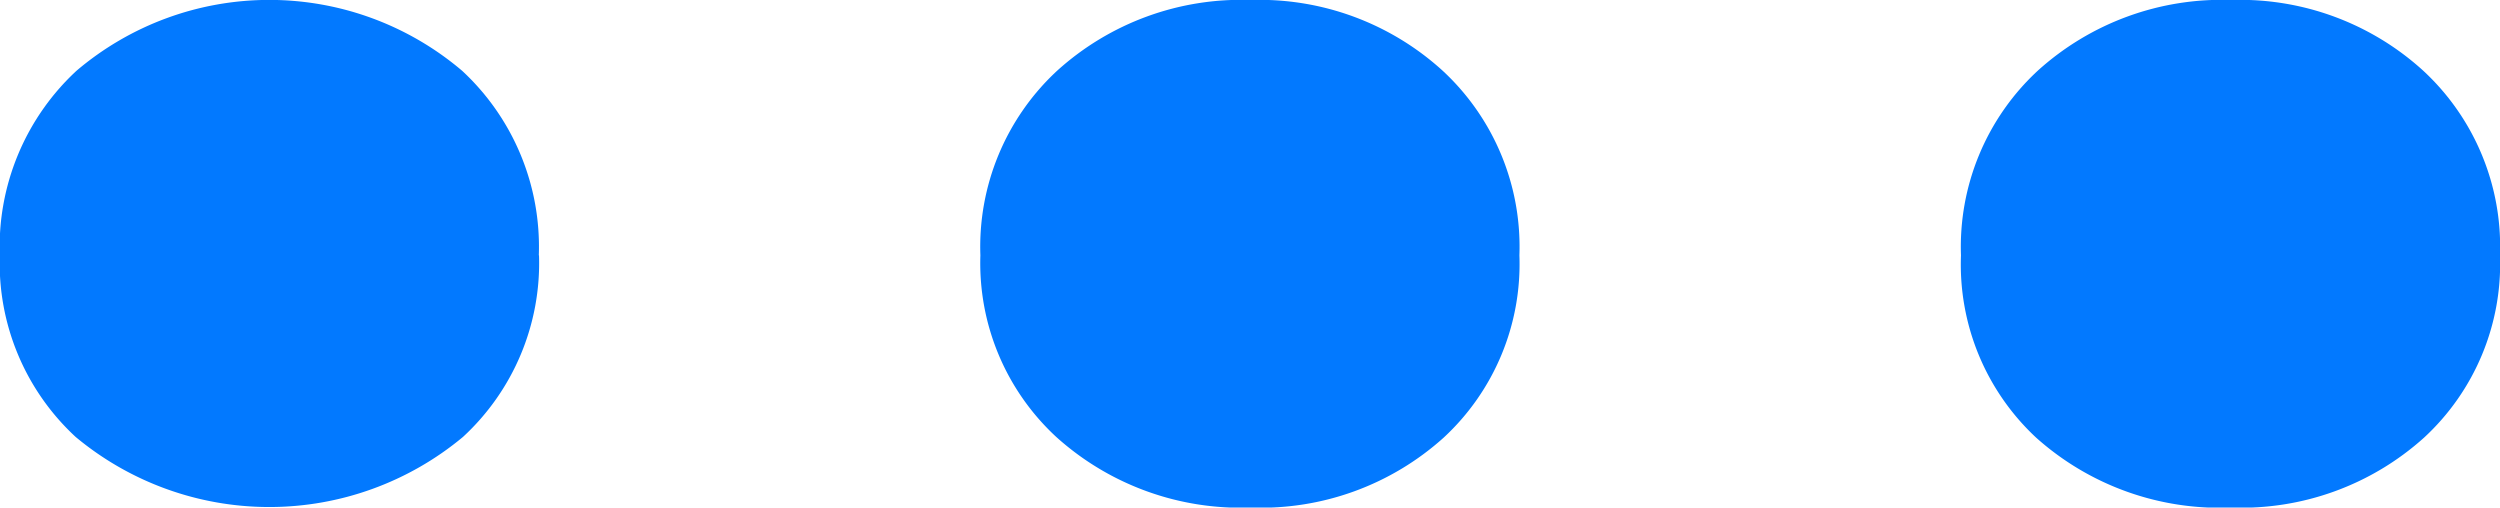 <svg xmlns="http://www.w3.org/2000/svg" width="12.393" height="2.516" viewBox="0 0 12.393 2.516">
  <path id="Path_8038" data-name="Path 8038" d="M0,1.25a1.189,1.189,0,0,0,.38.915,1.348,1.348,0,0,0,.952.351,1.359,1.359,0,0,0,.96-.351,1.189,1.189,0,0,0,.38-.915A1.172,1.172,0,0,0,2.3.347,1.365,1.365,0,0,0,1.332,0,1.353,1.353,0,0,0,.376.347,1.172,1.172,0,0,0,0,1.25Zm4.861,0a1.189,1.189,0,0,0,.38.915,1.348,1.348,0,0,0,.952.351,1.359,1.359,0,0,0,.96-.351,1.189,1.189,0,0,0,.38-.915,1.172,1.172,0,0,0-.376-.9A1.365,1.365,0,0,0,6.192,0a1.353,1.353,0,0,0-.956.347A1.172,1.172,0,0,0,4.861,1.25Zm4.861,0a1.189,1.189,0,0,0,.38.915,1.476,1.476,0,0,0,1.912,0,1.189,1.189,0,0,0,.38-.915,1.172,1.172,0,0,0-.376-.9,1.5,1.5,0,0,0-1.92,0A1.172,1.172,0,0,0,9.721,1.25Z" transform="translate(12.393 2.516) rotate(180)" fill="#0279ff"/>
</svg>
